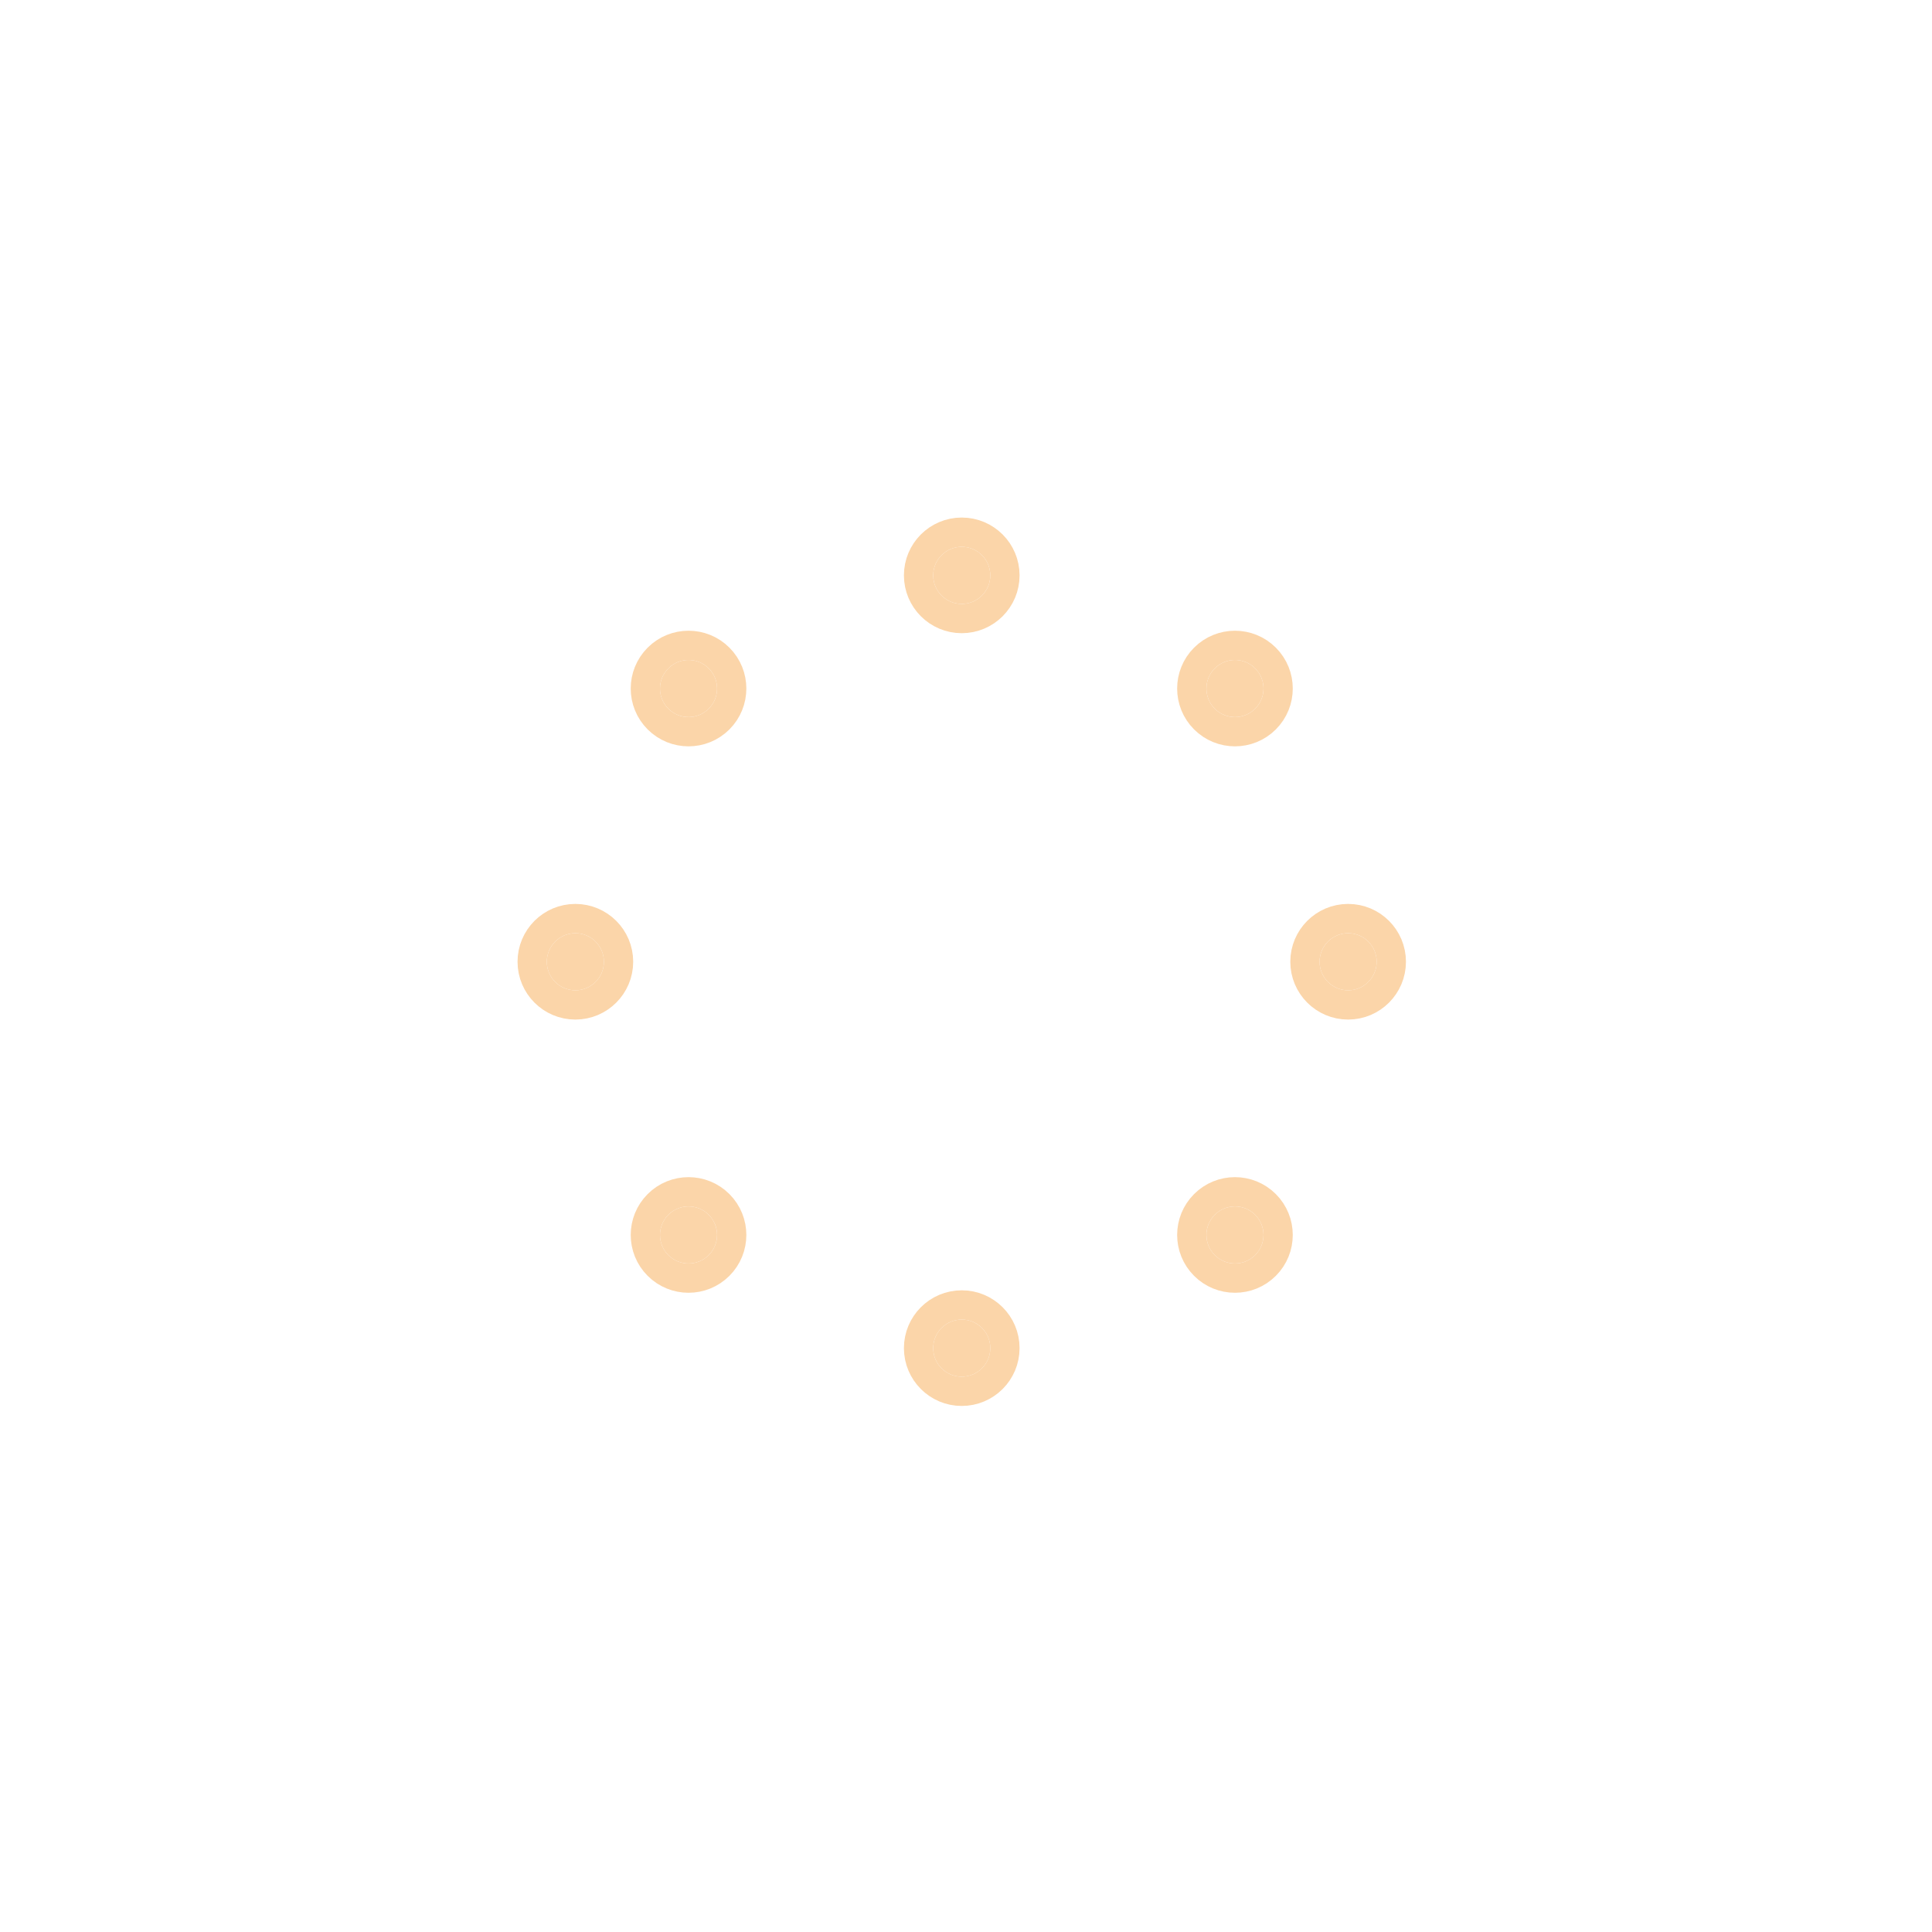 <svg width="75" height="75" viewBox="0 0 99 99" fill="none" xmlns="http://www.w3.org/2000/svg">
<circle opacity="0.2" r="1.055" transform="matrix(-1 1.13796e-06 1.05367e-06 -1 49.282 82.152)" fill="white" stroke="white" stroke-width="0.5"/>
<circle opacity="0.2" r="1.055" transform="matrix(-1 1.13796e-06 1.05367e-06 -1 82.152 49.282)" fill="white" stroke="white" stroke-width="0.5"/>
<circle opacity="0.2" r="1.055" transform="matrix(-1 1.13796e-06 1.05367e-06 -1 49.282 16.412)" fill="white" stroke="white" stroke-width="0.5"/>
<circle opacity="0.2" r="1.055" transform="matrix(-1 1.13796e-06 1.05367e-06 -1 16.412 49.282)" fill="white" stroke="white" stroke-width="0.5"/>
<g filter="url(#filter0_d)">
<circle r="1.463" transform="matrix(-0.707 -0.707 0.707 -0.707 16.282 82.282)" fill="white"/>
</g>
<g filter="url(#filter1_d)">
<circle r="1.463" transform="matrix(-0.707 -0.707 0.707 -0.707 82.282 82.282)" fill="white"/>
</g>
<g filter="url(#filter2_d)">
<circle r="1.463" transform="matrix(-0.707 -0.707 0.707 -0.707 82.282 16.282)" fill="white"/>
</g>
<g filter="url(#filter3_d)">
<circle r="1.463" transform="matrix(-0.707 -0.707 0.707 -0.707 16.282 16.282)" fill="white"/>
</g>
<g filter="url(#filter4_d)">
<circle r="1.463" transform="matrix(-1 5.47909e-07 4.63615e-07 -1 49.282 92.638)" fill="white"/>
</g>
<g filter="url(#filter5_d)">
<circle r="1.463" transform="matrix(-1 5.47909e-07 4.63615e-07 -1 92.637 49.282)" fill="white"/>
</g>
<g filter="url(#filter6_d)">
<circle r="1.463" transform="matrix(-1 5.47909e-07 4.63615e-07 -1 49.282 5.927)" fill="white"/>
</g>
<g filter="url(#filter7_d)">
<circle r="1.463" transform="matrix(-1 5.47909e-07 4.63615e-07 -1 5.927 49.282)" fill="white"/>
</g>
<g filter="url(#filter8_d)">
<circle r="1.463" transform="matrix(-0.707 -0.707 0.707 -0.707 35.282 63.282)" fill="white"/>
</g>
<g filter="url(#filter9_d)">
<circle r="1.463" transform="matrix(-0.707 -0.707 0.707 -0.707 35.282 63.282)" fill="#FBD5A9"/>
<circle r="2.213" transform="matrix(-0.707 -0.707 0.707 -0.707 35.282 63.282)" stroke="#FBD5A9" stroke-width="1.5"/>
</g>
<g filter="url(#filter10_d)">
<circle r="1.463" transform="matrix(-0.707 -0.707 0.707 -0.707 35.282 35.282)" fill="white"/>
</g>
<g filter="url(#filter11_d)">
<circle r="1.463" transform="matrix(-0.707 -0.707 0.707 -0.707 35.282 35.282)" fill="#FBD5A9"/>
<circle r="2.213" transform="matrix(-0.707 -0.707 0.707 -0.707 35.282 35.282)" stroke="#FBD5A9" stroke-width="1.5"/>
</g>
<g filter="url(#filter12_d)">
<circle r="1.463" transform="matrix(-0.707 -0.707 0.707 -0.707 63.282 35.282)" fill="white"/>
</g>
<g filter="url(#filter13_d)">
<circle r="1.463" transform="matrix(-0.707 -0.707 0.707 -0.707 63.282 35.282)" fill="#FBD5A9"/>
<circle r="2.213" transform="matrix(-0.707 -0.707 0.707 -0.707 63.282 35.282)" stroke="#FBD5A9" stroke-width="1.5"/>
</g>
<g filter="url(#filter14_d)">
<circle r="1.463" transform="matrix(-0.707 -0.707 0.707 -0.707 63.282 63.282)" fill="white"/>
</g>
<g filter="url(#filter15_d)">
<circle r="1.463" transform="matrix(-0.707 -0.707 0.707 -0.707 63.282 63.282)" fill="#FBD5A9"/>
<circle r="2.213" transform="matrix(-0.707 -0.707 0.707 -0.707 63.282 63.282)" stroke="#FBD5A9" stroke-width="1.5"/>
</g>
<g filter="url(#filter16_d)">
<circle r="1.463" transform="matrix(-1 5.47909e-07 4.63615e-07 -1 49.282 69.081)" fill="white"/>
</g>
<g filter="url(#filter17_d)">
<circle r="1.463" transform="matrix(-1 1.13796e-06 1.05367e-06 -1 49.282 69.081)" fill="#FBD5A9"/>
<circle r="2.213" transform="matrix(-1 1.13796e-06 1.05367e-06 -1 49.282 69.081)" stroke="#FBD5A9" stroke-width="1.5"/>
</g>
<g filter="url(#filter18_d)">
<circle r="1.463" transform="matrix(-1 5.47909e-07 4.63615e-07 -1 29.483 49.282)" fill="white"/>
</g>
<g filter="url(#filter19_d)">
<circle r="1.463" transform="matrix(-1 1.13796e-06 1.05367e-06 -1 29.483 49.282)" fill="#FBD5A9"/>
<circle r="2.213" transform="matrix(-1 1.13796e-06 1.05367e-06 -1 29.483 49.282)" stroke="#FBD5A9" stroke-width="1.5"/>
</g>
<g filter="url(#filter20_d)">
<circle r="1.463" transform="matrix(-1 5.47909e-07 4.63615e-07 -1 49.282 29.483)" fill="white"/>
</g>
<g filter="url(#filter21_d)">
<circle r="1.463" transform="matrix(-1 1.13796e-06 1.05367e-06 -1 49.282 29.483)" fill="#FBD5A9"/>
<circle r="2.213" transform="matrix(-1 1.13796e-06 1.05367e-06 -1 49.282 29.483)" stroke="#FBD5A9" stroke-width="1.5"/>
</g>
<g filter="url(#filter22_d)">
<circle r="1.463" transform="matrix(-1 5.47909e-07 4.63615e-07 -1 69.081 49.282)" fill="white"/>
</g>
<g filter="url(#filter23_d)">
<circle r="1.463" transform="matrix(-1 1.13796e-06 1.05367e-06 -1 69.081 49.282)" fill="#FBD5A9"/>
<circle r="2.213" transform="matrix(-1 1.13796e-06 1.05367e-06 -1 69.081 49.282)" stroke="#FBD5A9" stroke-width="1.5"/>
</g>
<circle opacity="0.2" r="1.055" transform="matrix(-0.707 -0.707 0.707 -0.707 56.282 42.282)" fill="white" stroke="white" stroke-width="0.5"/>
<circle opacity="0.2" r="1.055" transform="matrix(-0.707 -0.707 0.707 -0.707 42.282 42.282)" fill="white" stroke="white" stroke-width="0.5"/>
<circle opacity="0.2" r="1.055" transform="matrix(-0.707 -0.707 0.707 -0.707 42.282 56.282)" fill="white" stroke="white" stroke-width="0.5"/>
<circle opacity="0.2" r="1.055" transform="matrix(-0.707 -0.707 0.707 -0.707 56.282 56.282)" fill="white" stroke="white" stroke-width="0.5"/>
<circle opacity="0.2" r="1.055" transform="matrix(-1 1.13796e-06 1.05367e-06 -1 49.282 39.383)" fill="white" stroke="white" stroke-width="0.5"/>
<circle opacity="0.2" r="1.055" transform="matrix(-1 1.13796e-06 1.05367e-06 -1 39.383 49.282)" fill="white" stroke="white" stroke-width="0.5"/>
<circle opacity="0.2" r="1.055" transform="matrix(-1 1.13796e-06 1.05367e-06 -1 49.282 59.181)" fill="white" stroke="white" stroke-width="0.5"/>
<circle opacity="0.2" r="1.055" transform="matrix(-1 1.13796e-06 1.05367e-06 -1 59.182 49.282)" fill="white" stroke="white" stroke-width="0.5"/>
<defs>
<filter id="filter0_d" x="10.819" y="76.819" width="10.927" height="10.927" filterUnits="userSpaceOnUse" color-interpolation-filters="sRGB">
<feFlood flood-opacity="0" result="BackgroundImageFix"/>
<feColorMatrix in="SourceAlpha" type="matrix" values="0 0 0 0 0 0 0 0 0 0 0 0 0 0 0 0 0 0 127 0"/>
<feOffset/>
<feGaussianBlur stdDeviation="2"/>
<feColorMatrix type="matrix" values="0 0 0 0 0.98 0 0 0 0 0.835 0 0 0 0 0.753 0 0 0 0.8 0"/>
<feBlend mode="normal" in2="BackgroundImageFix" result="effect1_dropShadow"/>
<feBlend mode="normal" in="SourceGraphic" in2="effect1_dropShadow" result="shape"/>
</filter>
<filter id="filter1_d" x="76.819" y="76.819" width="10.927" height="10.927" filterUnits="userSpaceOnUse" color-interpolation-filters="sRGB">
<feFlood flood-opacity="0" result="BackgroundImageFix"/>
<feColorMatrix in="SourceAlpha" type="matrix" values="0 0 0 0 0 0 0 0 0 0 0 0 0 0 0 0 0 0 127 0"/>
<feOffset/>
<feGaussianBlur stdDeviation="2"/>
<feColorMatrix type="matrix" values="0 0 0 0 0.98 0 0 0 0 0.835 0 0 0 0 0.753 0 0 0 0.8 0"/>
<feBlend mode="normal" in2="BackgroundImageFix" result="effect1_dropShadow"/>
<feBlend mode="normal" in="SourceGraphic" in2="effect1_dropShadow" result="shape"/>
</filter>
<filter id="filter2_d" x="76.819" y="10.819" width="10.927" height="10.927" filterUnits="userSpaceOnUse" color-interpolation-filters="sRGB">
<feFlood flood-opacity="0" result="BackgroundImageFix"/>
<feColorMatrix in="SourceAlpha" type="matrix" values="0 0 0 0 0 0 0 0 0 0 0 0 0 0 0 0 0 0 127 0"/>
<feOffset/>
<feGaussianBlur stdDeviation="2"/>
<feColorMatrix type="matrix" values="0 0 0 0 0.98 0 0 0 0 0.835 0 0 0 0 0.753 0 0 0 0.8 0"/>
<feBlend mode="normal" in2="BackgroundImageFix" result="effect1_dropShadow"/>
<feBlend mode="normal" in="SourceGraphic" in2="effect1_dropShadow" result="shape"/>
</filter>
<filter id="filter3_d" x="10.819" y="10.819" width="10.927" height="10.927" filterUnits="userSpaceOnUse" color-interpolation-filters="sRGB">
<feFlood flood-opacity="0" result="BackgroundImageFix"/>
<feColorMatrix in="SourceAlpha" type="matrix" values="0 0 0 0 0 0 0 0 0 0 0 0 0 0 0 0 0 0 127 0"/>
<feOffset/>
<feGaussianBlur stdDeviation="2"/>
<feColorMatrix type="matrix" values="0 0 0 0 0.98 0 0 0 0 0.835 0 0 0 0 0.753 0 0 0 0.8 0"/>
<feBlend mode="normal" in2="BackgroundImageFix" result="effect1_dropShadow"/>
<feBlend mode="normal" in="SourceGraphic" in2="effect1_dropShadow" result="shape"/>
</filter>
<filter id="filter4_d" x="43.819" y="87.174" width="10.927" height="10.927" filterUnits="userSpaceOnUse" color-interpolation-filters="sRGB">
<feFlood flood-opacity="0" result="BackgroundImageFix"/>
<feColorMatrix in="SourceAlpha" type="matrix" values="0 0 0 0 0 0 0 0 0 0 0 0 0 0 0 0 0 0 127 0"/>
<feOffset/>
<feGaussianBlur stdDeviation="2"/>
<feColorMatrix type="matrix" values="0 0 0 0 0.98 0 0 0 0 0.835 0 0 0 0 0.753 0 0 0 0.8 0"/>
<feBlend mode="normal" in2="BackgroundImageFix" result="effect1_dropShadow"/>
<feBlend mode="normal" in="SourceGraphic" in2="effect1_dropShadow" result="shape"/>
</filter>
<filter id="filter5_d" x="87.174" y="43.819" width="10.927" height="10.927" filterUnits="userSpaceOnUse" color-interpolation-filters="sRGB">
<feFlood flood-opacity="0" result="BackgroundImageFix"/>
<feColorMatrix in="SourceAlpha" type="matrix" values="0 0 0 0 0 0 0 0 0 0 0 0 0 0 0 0 0 0 127 0"/>
<feOffset/>
<feGaussianBlur stdDeviation="2"/>
<feColorMatrix type="matrix" values="0 0 0 0 0.98 0 0 0 0 0.835 0 0 0 0 0.753 0 0 0 0.8 0"/>
<feBlend mode="normal" in2="BackgroundImageFix" result="effect1_dropShadow"/>
<feBlend mode="normal" in="SourceGraphic" in2="effect1_dropShadow" result="shape"/>
</filter>
<filter id="filter6_d" x="43.819" y="0.463" width="10.927" height="10.927" filterUnits="userSpaceOnUse" color-interpolation-filters="sRGB">
<feFlood flood-opacity="0" result="BackgroundImageFix"/>
<feColorMatrix in="SourceAlpha" type="matrix" values="0 0 0 0 0 0 0 0 0 0 0 0 0 0 0 0 0 0 127 0"/>
<feOffset/>
<feGaussianBlur stdDeviation="2"/>
<feColorMatrix type="matrix" values="0 0 0 0 0.98 0 0 0 0 0.835 0 0 0 0 0.753 0 0 0 0.8 0"/>
<feBlend mode="normal" in2="BackgroundImageFix" result="effect1_dropShadow"/>
<feBlend mode="normal" in="SourceGraphic" in2="effect1_dropShadow" result="shape"/>
</filter>
<filter id="filter7_d" x="0.463" y="43.819" width="10.927" height="10.927" filterUnits="userSpaceOnUse" color-interpolation-filters="sRGB">
<feFlood flood-opacity="0" result="BackgroundImageFix"/>
<feColorMatrix in="SourceAlpha" type="matrix" values="0 0 0 0 0 0 0 0 0 0 0 0 0 0 0 0 0 0 127 0"/>
<feOffset/>
<feGaussianBlur stdDeviation="2"/>
<feColorMatrix type="matrix" values="0 0 0 0 0.98 0 0 0 0 0.835 0 0 0 0 0.753 0 0 0 0.8 0"/>
<feBlend mode="normal" in2="BackgroundImageFix" result="effect1_dropShadow"/>
<feBlend mode="normal" in="SourceGraphic" in2="effect1_dropShadow" result="shape"/>
</filter>
<filter id="filter8_d" x="29.819" y="57.819" width="10.927" height="10.927" filterUnits="userSpaceOnUse" color-interpolation-filters="sRGB">
<feFlood flood-opacity="0" result="BackgroundImageFix"/>
<feColorMatrix in="SourceAlpha" type="matrix" values="0 0 0 0 0 0 0 0 0 0 0 0 0 0 0 0 0 0 127 0"/>
<feOffset/>
<feGaussianBlur stdDeviation="2"/>
<feColorMatrix type="matrix" values="0 0 0 0 0.98 0 0 0 0 0.835 0 0 0 0 0.753 0 0 0 0.8 0"/>
<feBlend mode="normal" in2="BackgroundImageFix" result="effect1_dropShadow"/>
<feBlend mode="normal" in="SourceGraphic" in2="effect1_dropShadow" result="shape"/>
</filter>
<filter id="filter9_d" x="28.319" y="56.319" width="13.927" height="13.927" filterUnits="userSpaceOnUse" color-interpolation-filters="sRGB">
<feFlood flood-opacity="0" result="BackgroundImageFix"/>
<feColorMatrix in="SourceAlpha" type="matrix" values="0 0 0 0 0 0 0 0 0 0 0 0 0 0 0 0 0 0 127 0"/>
<feOffset/>
<feGaussianBlur stdDeviation="2"/>
<feColorMatrix type="matrix" values="0 0 0 0 0.98 0 0 0 0 0.835 0 0 0 0 0.753 0 0 0 0.8 0"/>
<feBlend mode="normal" in2="BackgroundImageFix" result="effect1_dropShadow"/>
<feBlend mode="normal" in="SourceGraphic" in2="effect1_dropShadow" result="shape"/>
</filter>
<filter id="filter10_d" x="29.819" y="29.819" width="10.927" height="10.927" filterUnits="userSpaceOnUse" color-interpolation-filters="sRGB">
<feFlood flood-opacity="0" result="BackgroundImageFix"/>
<feColorMatrix in="SourceAlpha" type="matrix" values="0 0 0 0 0 0 0 0 0 0 0 0 0 0 0 0 0 0 127 0"/>
<feOffset/>
<feGaussianBlur stdDeviation="2"/>
<feColorMatrix type="matrix" values="0 0 0 0 0.98 0 0 0 0 0.835 0 0 0 0 0.753 0 0 0 0.8 0"/>
<feBlend mode="normal" in2="BackgroundImageFix" result="effect1_dropShadow"/>
<feBlend mode="normal" in="SourceGraphic" in2="effect1_dropShadow" result="shape"/>
</filter>
<filter id="filter11_d" x="28.319" y="28.319" width="13.927" height="13.927" filterUnits="userSpaceOnUse" color-interpolation-filters="sRGB">
<feFlood flood-opacity="0" result="BackgroundImageFix"/>
<feColorMatrix in="SourceAlpha" type="matrix" values="0 0 0 0 0 0 0 0 0 0 0 0 0 0 0 0 0 0 127 0"/>
<feOffset/>
<feGaussianBlur stdDeviation="2"/>
<feColorMatrix type="matrix" values="0 0 0 0 0.98 0 0 0 0 0.835 0 0 0 0 0.753 0 0 0 0.8 0"/>
<feBlend mode="normal" in2="BackgroundImageFix" result="effect1_dropShadow"/>
<feBlend mode="normal" in="SourceGraphic" in2="effect1_dropShadow" result="shape"/>
</filter>
<filter id="filter12_d" x="57.819" y="29.819" width="10.927" height="10.927" filterUnits="userSpaceOnUse" color-interpolation-filters="sRGB">
<feFlood flood-opacity="0" result="BackgroundImageFix"/>
<feColorMatrix in="SourceAlpha" type="matrix" values="0 0 0 0 0 0 0 0 0 0 0 0 0 0 0 0 0 0 127 0"/>
<feOffset/>
<feGaussianBlur stdDeviation="2"/>
<feColorMatrix type="matrix" values="0 0 0 0 0.98 0 0 0 0 0.835 0 0 0 0 0.753 0 0 0 0.8 0"/>
<feBlend mode="normal" in2="BackgroundImageFix" result="effect1_dropShadow"/>
<feBlend mode="normal" in="SourceGraphic" in2="effect1_dropShadow" result="shape"/>
</filter>
<filter id="filter13_d" x="56.319" y="28.319" width="13.927" height="13.927" filterUnits="userSpaceOnUse" color-interpolation-filters="sRGB">
<feFlood flood-opacity="0" result="BackgroundImageFix"/>
<feColorMatrix in="SourceAlpha" type="matrix" values="0 0 0 0 0 0 0 0 0 0 0 0 0 0 0 0 0 0 127 0"/>
<feOffset/>
<feGaussianBlur stdDeviation="2"/>
<feColorMatrix type="matrix" values="0 0 0 0 0.98 0 0 0 0 0.835 0 0 0 0 0.753 0 0 0 0.8 0"/>
<feBlend mode="normal" in2="BackgroundImageFix" result="effect1_dropShadow"/>
<feBlend mode="normal" in="SourceGraphic" in2="effect1_dropShadow" result="shape"/>
</filter>
<filter id="filter14_d" x="57.819" y="57.819" width="10.927" height="10.927" filterUnits="userSpaceOnUse" color-interpolation-filters="sRGB">
<feFlood flood-opacity="0" result="BackgroundImageFix"/>
<feColorMatrix in="SourceAlpha" type="matrix" values="0 0 0 0 0 0 0 0 0 0 0 0 0 0 0 0 0 0 127 0"/>
<feOffset/>
<feGaussianBlur stdDeviation="2"/>
<feColorMatrix type="matrix" values="0 0 0 0 0.98 0 0 0 0 0.835 0 0 0 0 0.753 0 0 0 0.8 0"/>
<feBlend mode="normal" in2="BackgroundImageFix" result="effect1_dropShadow"/>
<feBlend mode="normal" in="SourceGraphic" in2="effect1_dropShadow" result="shape"/>
</filter>
<filter id="filter15_d" x="56.319" y="56.319" width="13.927" height="13.927" filterUnits="userSpaceOnUse" color-interpolation-filters="sRGB">
<feFlood flood-opacity="0" result="BackgroundImageFix"/>
<feColorMatrix in="SourceAlpha" type="matrix" values="0 0 0 0 0 0 0 0 0 0 0 0 0 0 0 0 0 0 127 0"/>
<feOffset/>
<feGaussianBlur stdDeviation="2"/>
<feColorMatrix type="matrix" values="0 0 0 0 0.98 0 0 0 0 0.835 0 0 0 0 0.753 0 0 0 0.8 0"/>
<feBlend mode="normal" in2="BackgroundImageFix" result="effect1_dropShadow"/>
<feBlend mode="normal" in="SourceGraphic" in2="effect1_dropShadow" result="shape"/>
</filter>
<filter id="filter16_d" x="43.819" y="63.618" width="10.927" height="10.927" filterUnits="userSpaceOnUse" color-interpolation-filters="sRGB">
<feFlood flood-opacity="0" result="BackgroundImageFix"/>
<feColorMatrix in="SourceAlpha" type="matrix" values="0 0 0 0 0 0 0 0 0 0 0 0 0 0 0 0 0 0 127 0"/>
<feOffset/>
<feGaussianBlur stdDeviation="2"/>
<feColorMatrix type="matrix" values="0 0 0 0 0.98 0 0 0 0 0.835 0 0 0 0 0.753 0 0 0 0.8 0"/>
<feBlend mode="normal" in2="BackgroundImageFix" result="effect1_dropShadow"/>
<feBlend mode="normal" in="SourceGraphic" in2="effect1_dropShadow" result="shape"/>
</filter>
<filter id="filter17_d" x="42.319" y="62.118" width="13.927" height="13.927" filterUnits="userSpaceOnUse" color-interpolation-filters="sRGB">
<feFlood flood-opacity="0" result="BackgroundImageFix"/>
<feColorMatrix in="SourceAlpha" type="matrix" values="0 0 0 0 0 0 0 0 0 0 0 0 0 0 0 0 0 0 127 0"/>
<feOffset/>
<feGaussianBlur stdDeviation="2"/>
<feColorMatrix type="matrix" values="0 0 0 0 0.98 0 0 0 0 0.835 0 0 0 0 0.753 0 0 0 0.8 0"/>
<feBlend mode="normal" in2="BackgroundImageFix" result="effect1_dropShadow"/>
<feBlend mode="normal" in="SourceGraphic" in2="effect1_dropShadow" result="shape"/>
</filter>
<filter id="filter18_d" x="24.02" y="43.819" width="10.927" height="10.927" filterUnits="userSpaceOnUse" color-interpolation-filters="sRGB">
<feFlood flood-opacity="0" result="BackgroundImageFix"/>
<feColorMatrix in="SourceAlpha" type="matrix" values="0 0 0 0 0 0 0 0 0 0 0 0 0 0 0 0 0 0 127 0"/>
<feOffset/>
<feGaussianBlur stdDeviation="2"/>
<feColorMatrix type="matrix" values="0 0 0 0 0.98 0 0 0 0 0.835 0 0 0 0 0.753 0 0 0 0.8 0"/>
<feBlend mode="normal" in2="BackgroundImageFix" result="effect1_dropShadow"/>
<feBlend mode="normal" in="SourceGraphic" in2="effect1_dropShadow" result="shape"/>
</filter>
<filter id="filter19_d" x="22.52" y="42.319" width="13.927" height="13.927" filterUnits="userSpaceOnUse" color-interpolation-filters="sRGB">
<feFlood flood-opacity="0" result="BackgroundImageFix"/>
<feColorMatrix in="SourceAlpha" type="matrix" values="0 0 0 0 0 0 0 0 0 0 0 0 0 0 0 0 0 0 127 0"/>
<feOffset/>
<feGaussianBlur stdDeviation="2"/>
<feColorMatrix type="matrix" values="0 0 0 0 0.98 0 0 0 0 0.835 0 0 0 0 0.753 0 0 0 0.8 0"/>
<feBlend mode="normal" in2="BackgroundImageFix" result="effect1_dropShadow"/>
<feBlend mode="normal" in="SourceGraphic" in2="effect1_dropShadow" result="shape"/>
</filter>
<filter id="filter20_d" x="43.819" y="24.02" width="10.927" height="10.927" filterUnits="userSpaceOnUse" color-interpolation-filters="sRGB">
<feFlood flood-opacity="0" result="BackgroundImageFix"/>
<feColorMatrix in="SourceAlpha" type="matrix" values="0 0 0 0 0 0 0 0 0 0 0 0 0 0 0 0 0 0 127 0"/>
<feOffset/>
<feGaussianBlur stdDeviation="2"/>
<feColorMatrix type="matrix" values="0 0 0 0 0.98 0 0 0 0 0.835 0 0 0 0 0.753 0 0 0 0.8 0"/>
<feBlend mode="normal" in2="BackgroundImageFix" result="effect1_dropShadow"/>
<feBlend mode="normal" in="SourceGraphic" in2="effect1_dropShadow" result="shape"/>
</filter>
<filter id="filter21_d" x="42.319" y="22.52" width="13.927" height="13.927" filterUnits="userSpaceOnUse" color-interpolation-filters="sRGB">
<feFlood flood-opacity="0" result="BackgroundImageFix"/>
<feColorMatrix in="SourceAlpha" type="matrix" values="0 0 0 0 0 0 0 0 0 0 0 0 0 0 0 0 0 0 127 0"/>
<feOffset/>
<feGaussianBlur stdDeviation="2"/>
<feColorMatrix type="matrix" values="0 0 0 0 0.98 0 0 0 0 0.835 0 0 0 0 0.753 0 0 0 0.8 0"/>
<feBlend mode="normal" in2="BackgroundImageFix" result="effect1_dropShadow"/>
<feBlend mode="normal" in="SourceGraphic" in2="effect1_dropShadow" result="shape"/>
</filter>
<filter id="filter22_d" x="63.618" y="43.819" width="10.927" height="10.927" filterUnits="userSpaceOnUse" color-interpolation-filters="sRGB">
<feFlood flood-opacity="0" result="BackgroundImageFix"/>
<feColorMatrix in="SourceAlpha" type="matrix" values="0 0 0 0 0 0 0 0 0 0 0 0 0 0 0 0 0 0 127 0"/>
<feOffset/>
<feGaussianBlur stdDeviation="2"/>
<feColorMatrix type="matrix" values="0 0 0 0 0.98 0 0 0 0 0.835 0 0 0 0 0.753 0 0 0 0.8 0"/>
<feBlend mode="normal" in2="BackgroundImageFix" result="effect1_dropShadow"/>
<feBlend mode="normal" in="SourceGraphic" in2="effect1_dropShadow" result="shape"/>
</filter>
<filter id="filter23_d" x="62.118" y="42.319" width="13.927" height="13.927" filterUnits="userSpaceOnUse" color-interpolation-filters="sRGB">
<feFlood flood-opacity="0" result="BackgroundImageFix"/>
<feColorMatrix in="SourceAlpha" type="matrix" values="0 0 0 0 0 0 0 0 0 0 0 0 0 0 0 0 0 0 127 0"/>
<feOffset/>
<feGaussianBlur stdDeviation="2"/>
<feColorMatrix type="matrix" values="0 0 0 0 0.98 0 0 0 0 0.835 0 0 0 0 0.753 0 0 0 0.8 0"/>
<feBlend mode="normal" in2="BackgroundImageFix" result="effect1_dropShadow"/>
<feBlend mode="normal" in="SourceGraphic" in2="effect1_dropShadow" result="shape"/>
</filter>
</defs>
</svg>
